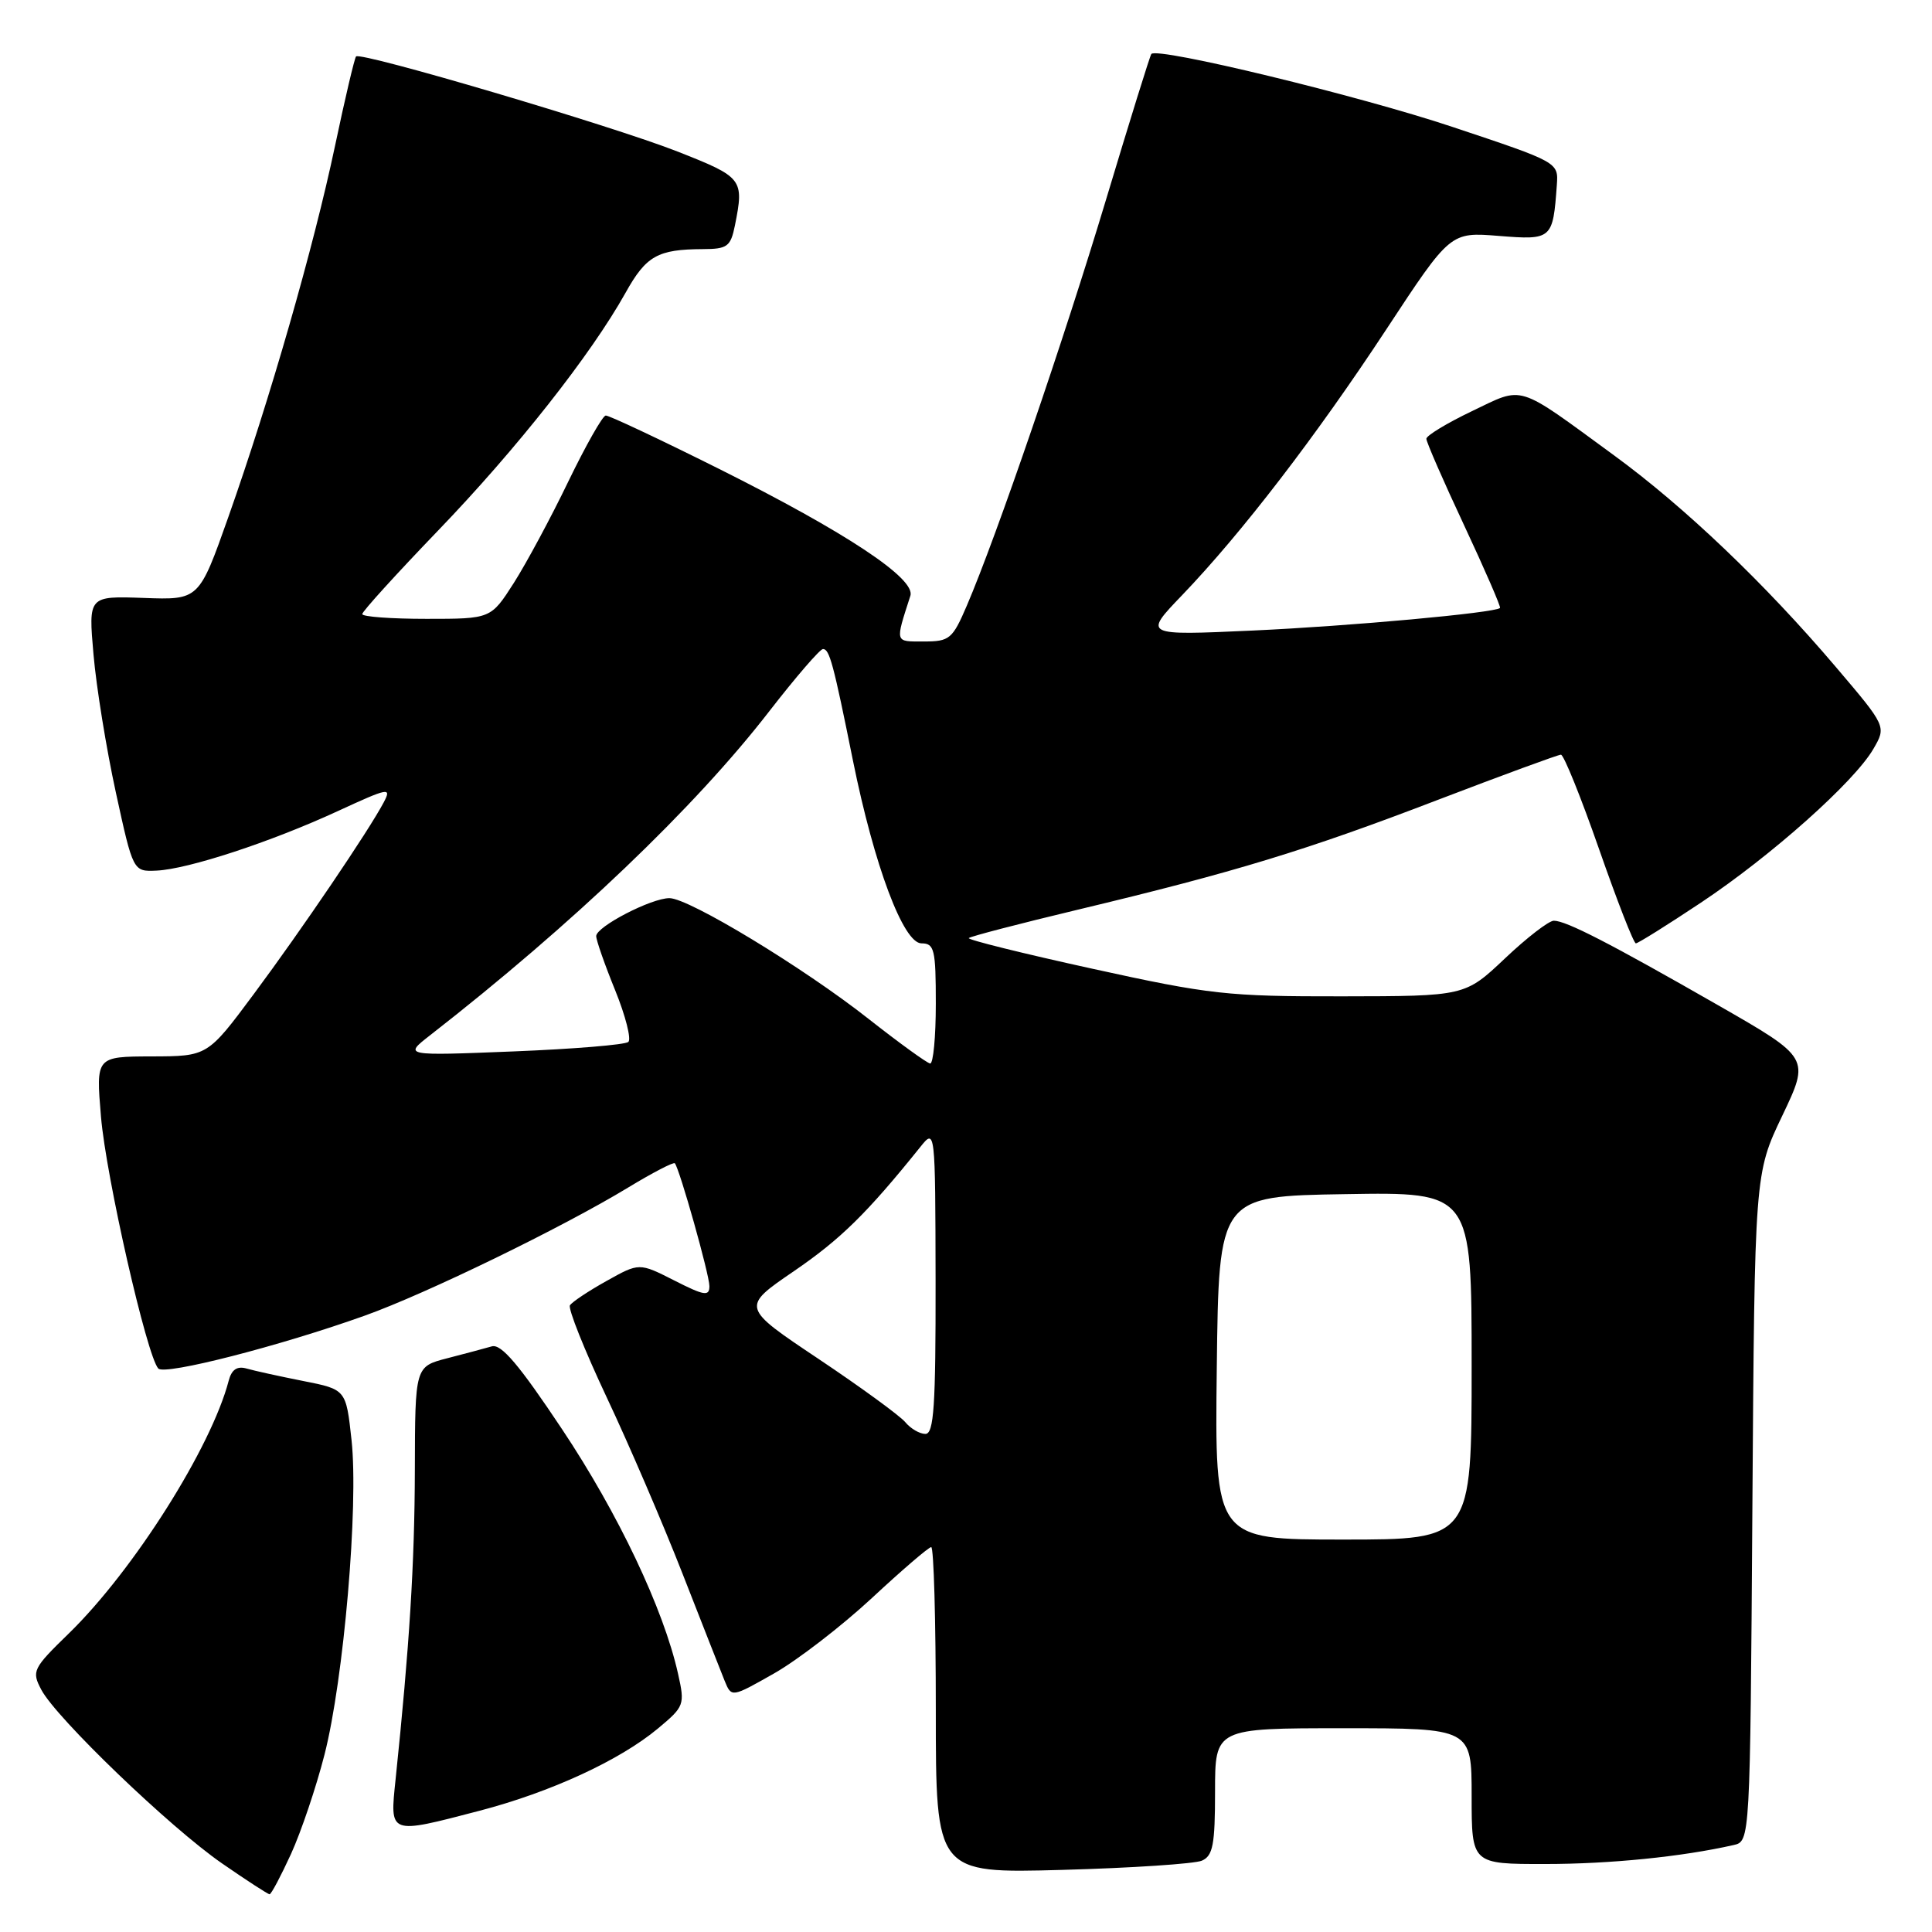 <?xml version="1.0" encoding="UTF-8" standalone="no"?>
<!DOCTYPE svg PUBLIC "-//W3C//DTD SVG 1.1//EN" "http://www.w3.org/Graphics/SVG/1.1/DTD/svg11.dtd" >
<svg xmlns="http://www.w3.org/2000/svg" xmlns:xlink="http://www.w3.org/1999/xlink" version="1.1" viewBox="0 0 256 256">
 <g >
 <path fill="currentColor"
d=" M 38.56 245.66 C 39.90 242.72 41.90 236.80 43.00 232.49 C 45.55 222.52 47.53 199.51 46.58 190.81 C 45.85 184.11 45.85 184.11 40.18 182.99 C 37.05 182.37 33.68 181.63 32.68 181.34 C 31.41 180.98 30.69 181.47 30.30 182.96 C 27.99 191.81 17.71 208.06 9.15 216.41 C 4.33 221.10 4.17 221.43 5.48 223.91 C 7.48 227.68 22.53 242.15 29.42 246.91 C 32.67 249.16 35.51 251.00 35.72 251.00 C 35.94 251.00 37.21 248.60 38.56 245.66 Z  M 159.25 246.55 C 160.72 245.91 161.00 244.43 161.00 237.39 C 161.00 229.00 161.00 229.00 178.00 229.00 C 195.00 229.00 195.00 229.00 195.00 238.00 C 195.00 247.00 195.00 247.00 204.75 246.99 C 213.34 246.99 222.87 246.03 229.70 244.48 C 231.90 243.99 231.90 243.99 232.20 199.74 C 232.50 155.50 232.50 155.50 236.16 147.84 C 239.82 140.17 239.82 140.17 227.66 133.20 C 213.31 124.98 207.52 122.00 205.89 122.00 C 205.23 122.00 202.31 124.25 199.41 127.00 C 194.12 132.00 194.12 132.00 177.81 132.02 C 162.68 132.04 160.29 131.78 144.74 128.36 C 135.53 126.34 128.16 124.51 128.37 124.30 C 128.58 124.08 135.08 122.39 142.81 120.54 C 163.62 115.56 173.06 112.69 190.46 106.01 C 199.09 102.71 206.46 100.00 206.83 100.00 C 207.21 100.00 209.48 105.63 211.88 112.50 C 214.28 119.38 216.47 125.00 216.76 125.00 C 217.04 125.00 220.93 122.57 225.39 119.60 C 234.72 113.39 245.71 103.59 248.23 99.24 C 249.96 96.26 249.96 96.26 243.26 88.38 C 233.85 77.31 223.26 67.21 213.90 60.36 C 200.77 50.76 202.01 51.15 195.04 54.48 C 191.72 56.07 189.00 57.72 189.00 58.14 C 189.00 58.57 191.25 63.73 194.01 69.62 C 196.76 75.50 198.90 80.43 198.76 80.56 C 198.07 81.21 178.94 82.96 166.00 83.55 C 151.50 84.21 151.50 84.21 156.64 78.86 C 164.56 70.60 174.40 57.78 183.71 43.62 C 192.18 30.74 192.18 30.74 198.60 31.26 C 205.65 31.82 205.77 31.72 206.29 24.50 C 206.50 21.50 206.50 21.50 192.50 16.83 C 180.09 12.68 153.38 6.21 152.56 7.15 C 152.39 7.34 149.70 15.99 146.58 26.37 C 140.97 45.04 132.05 71.07 128.11 80.25 C 126.21 84.68 125.82 85.00 122.42 85.00 C 118.52 85.00 118.60 85.26 120.63 78.94 C 121.36 76.68 112.13 70.56 95.26 62.12 C 87.43 58.21 80.68 55.03 80.26 55.06 C 79.84 55.10 77.61 59.04 75.30 63.81 C 73.00 68.59 69.74 74.64 68.08 77.25 C 65.04 82.00 65.04 82.00 56.52 82.00 C 51.83 82.00 48.00 81.72 48.00 81.37 C 48.00 81.02 52.53 76.04 58.06 70.29 C 68.45 59.50 78.31 46.99 82.88 38.81 C 85.62 33.89 87.14 33.04 93.12 33.01 C 96.38 33.00 96.81 32.68 97.38 29.88 C 98.61 23.71 98.44 23.49 89.75 20.07 C 81.16 16.69 47.83 6.83 47.18 7.48 C 46.98 7.69 45.72 13.02 44.39 19.34 C 41.56 32.75 35.76 52.94 30.26 68.50 C 26.37 79.50 26.37 79.50 19.04 79.23 C 11.71 78.97 11.71 78.97 12.39 86.73 C 12.76 91.01 14.09 99.22 15.35 105.00 C 17.64 115.50 17.64 115.50 20.75 115.36 C 24.91 115.17 35.86 111.58 44.75 107.48 C 51.49 104.37 51.92 104.28 50.85 106.31 C 48.85 110.09 39.99 123.16 33.62 131.73 C 27.50 139.96 27.50 139.96 20.11 139.98 C 12.71 140.00 12.71 140.00 13.38 147.96 C 14.04 155.90 19.47 179.75 20.98 181.34 C 21.85 182.26 37.10 178.35 48.36 174.32 C 56.50 171.41 74.55 162.63 83.24 157.35 C 86.47 155.39 89.25 153.95 89.42 154.14 C 90.06 154.91 94.00 168.90 94.00 170.42 C 94.00 171.80 93.32 171.69 89.35 169.67 C 84.70 167.31 84.70 167.31 80.36 169.74 C 77.97 171.07 75.80 172.52 75.52 172.96 C 75.25 173.40 77.44 178.88 80.38 185.13 C 83.33 191.38 87.85 201.90 90.43 208.50 C 93.01 215.10 95.53 221.50 96.02 222.72 C 96.93 224.94 96.93 224.94 102.60 221.72 C 105.71 219.95 111.53 215.46 115.53 211.75 C 119.52 208.04 123.06 205.00 123.39 205.00 C 123.73 205.00 124.00 214.73 124.00 226.62 C 124.00 248.23 124.00 248.23 140.75 247.77 C 149.96 247.52 158.29 246.96 159.25 246.55 Z  M 63.56 239.93 C 72.97 237.47 82.10 233.26 87.15 229.06 C 90.69 226.11 90.77 225.91 89.84 221.76 C 87.93 213.22 81.93 200.56 74.47 189.37 C 68.81 180.87 66.42 178.04 65.17 178.40 C 64.25 178.66 61.59 179.38 59.25 179.98 C 55.00 181.08 55.00 181.08 54.97 194.79 C 54.94 207.23 54.25 218.19 52.42 235.75 C 51.65 243.16 51.45 243.09 63.56 239.93 Z  M 161.23 181.25 C 161.50 158.50 161.50 158.50 178.25 158.23 C 195.00 157.95 195.00 157.95 195.00 180.98 C 195.00 204.00 195.00 204.00 177.98 204.00 C 160.96 204.00 160.96 204.00 161.23 181.25 Z  M 119.95 188.44 C 119.24 187.59 114.06 183.81 108.44 180.05 C 98.21 173.21 98.21 173.21 105.19 168.44 C 111.39 164.20 114.88 160.77 121.93 152.00 C 123.93 149.50 123.93 149.50 123.97 169.75 C 123.99 186.30 123.75 190.00 122.62 190.00 C 121.86 190.00 120.66 189.30 119.95 188.44 Z  M 115.08 135.00 C 106.45 128.20 91.30 119.02 88.71 119.01 C 86.31 119.00 79.00 122.79 79.00 124.04 C 79.00 124.59 80.13 127.82 81.51 131.21 C 82.89 134.61 83.67 137.69 83.26 138.06 C 82.84 138.44 75.97 139.00 68.00 139.32 C 53.50 139.90 53.50 139.90 56.96 137.20 C 75.85 122.48 92.04 107.03 101.93 94.25 C 105.45 89.71 108.65 86.00 109.05 86.00 C 109.91 86.00 110.42 87.88 113.03 100.83 C 115.84 114.71 119.70 125.00 122.10 125.00 C 123.81 125.00 124.00 125.81 124.00 133.00 C 124.00 137.40 123.66 140.96 123.25 140.92 C 122.84 140.87 119.16 138.21 115.08 135.00 Z "/>
</g>
</svg>